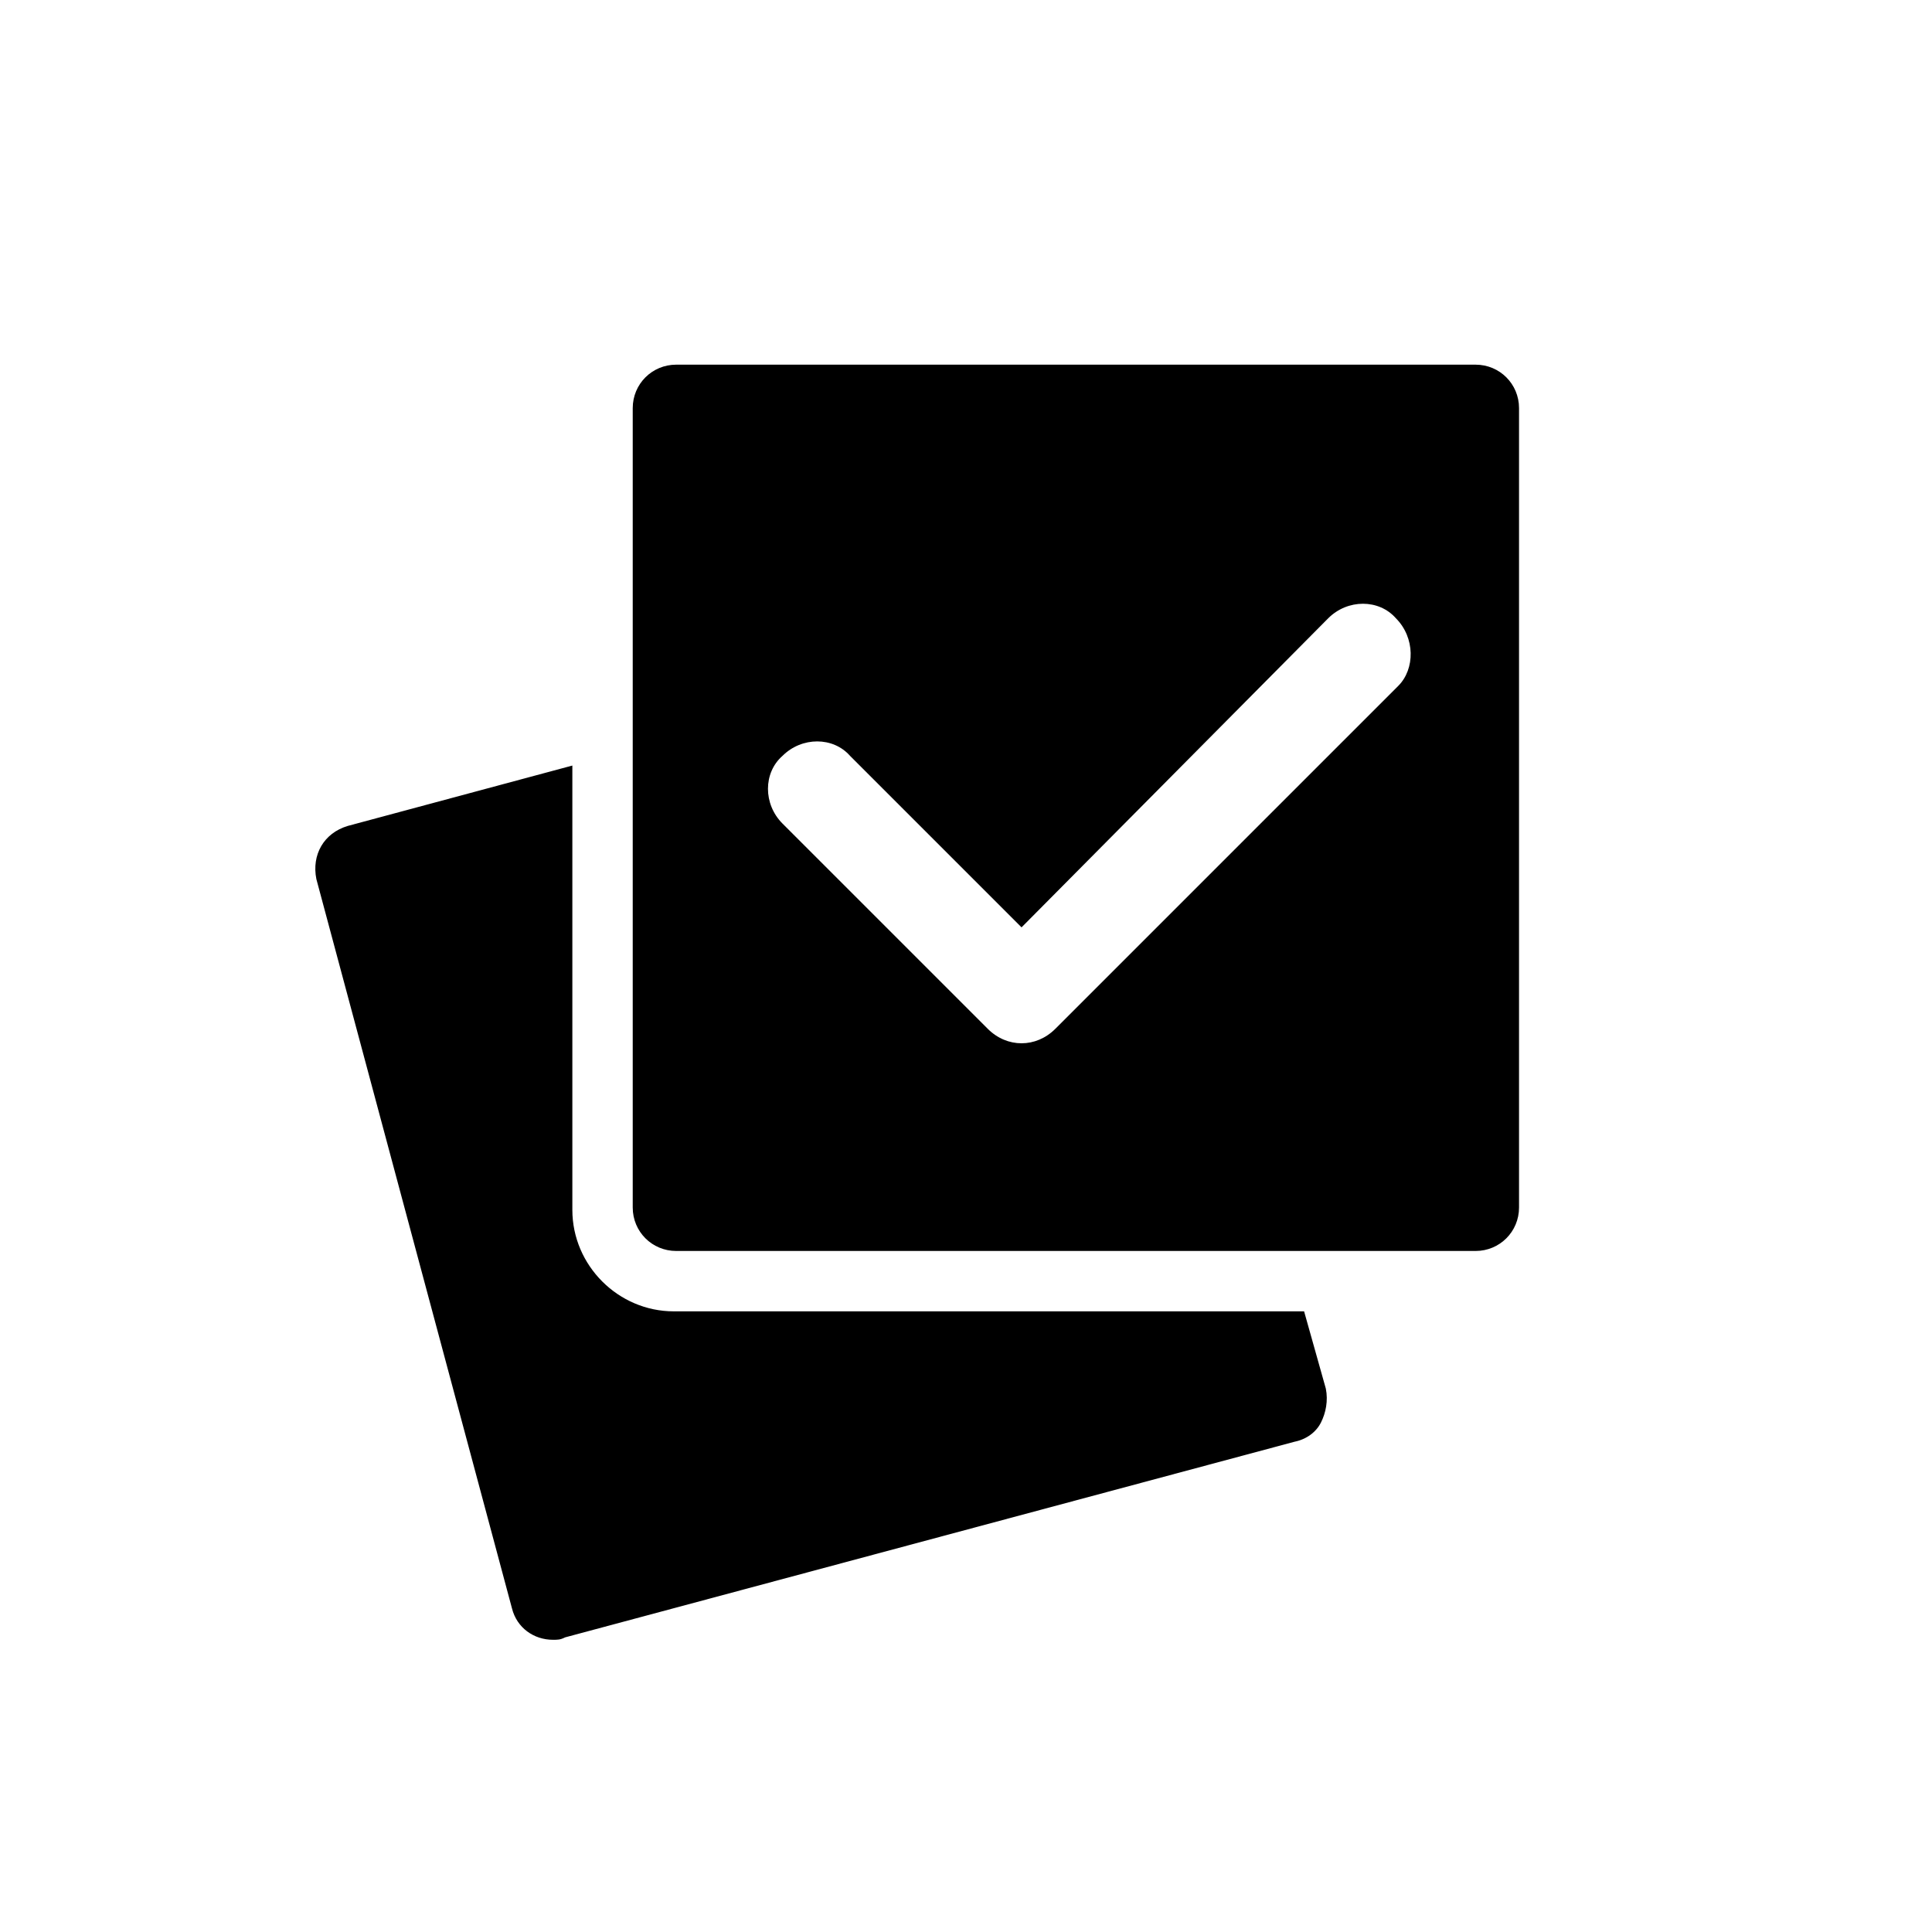 <?xml version="1.0" encoding="utf-8"?>
<!-- Generated by IcoMoon.io -->
<!DOCTYPE svg PUBLIC "-//W3C//DTD SVG 1.1//EN" "http://www.w3.org/Graphics/SVG/1.1/DTD/svg11.dtd">
<svg version="1.1" xmlns="http://www.w3.org/2000/svg" xmlns:xlink="http://www.w3.org/1999/xlink" width="32" height="32" viewBox="0 0 32 32">
<path d="M21.6 21.72h-10.44c-0.92 0-1.68-0.76-1.68-1.68v-7.36l-3.72 1c-0.4 0.12-0.6 0.48-0.52 0.88l3.24 12.080c0.080 0.32 0.36 0.52 0.68 0.52 0.080 0 0.12 0 0.2-0.040l12.080-3.24c0.2-0.040 0.36-0.16 0.44-0.32s0.12-0.36 0.080-0.56l-0.36-1.28zM24.44 6.040h-13.24c-0.4 0-0.72 0.32-0.72 0.72v13.24c0 0.4 0.32 0.72 0.72 0.72h13.24c0.4 0 0.72-0.32 0.72-0.72v-13.24c0-0.4-0.32-0.72-0.72-0.72zM23.16 11.36l-5.68 5.68c-0.32 0.32-0.8 0.32-1.12 0l-3.4-3.4c-0.32-0.32-0.32-0.84 0-1.12 0.32-0.32 0.84-0.32 1.12 0l2.84 2.84 5.080-5.12c0.32-0.32 0.84-0.32 1.12 0 0.32 0.32 0.32 0.84 0.040 1.12z"></path>
</svg>
